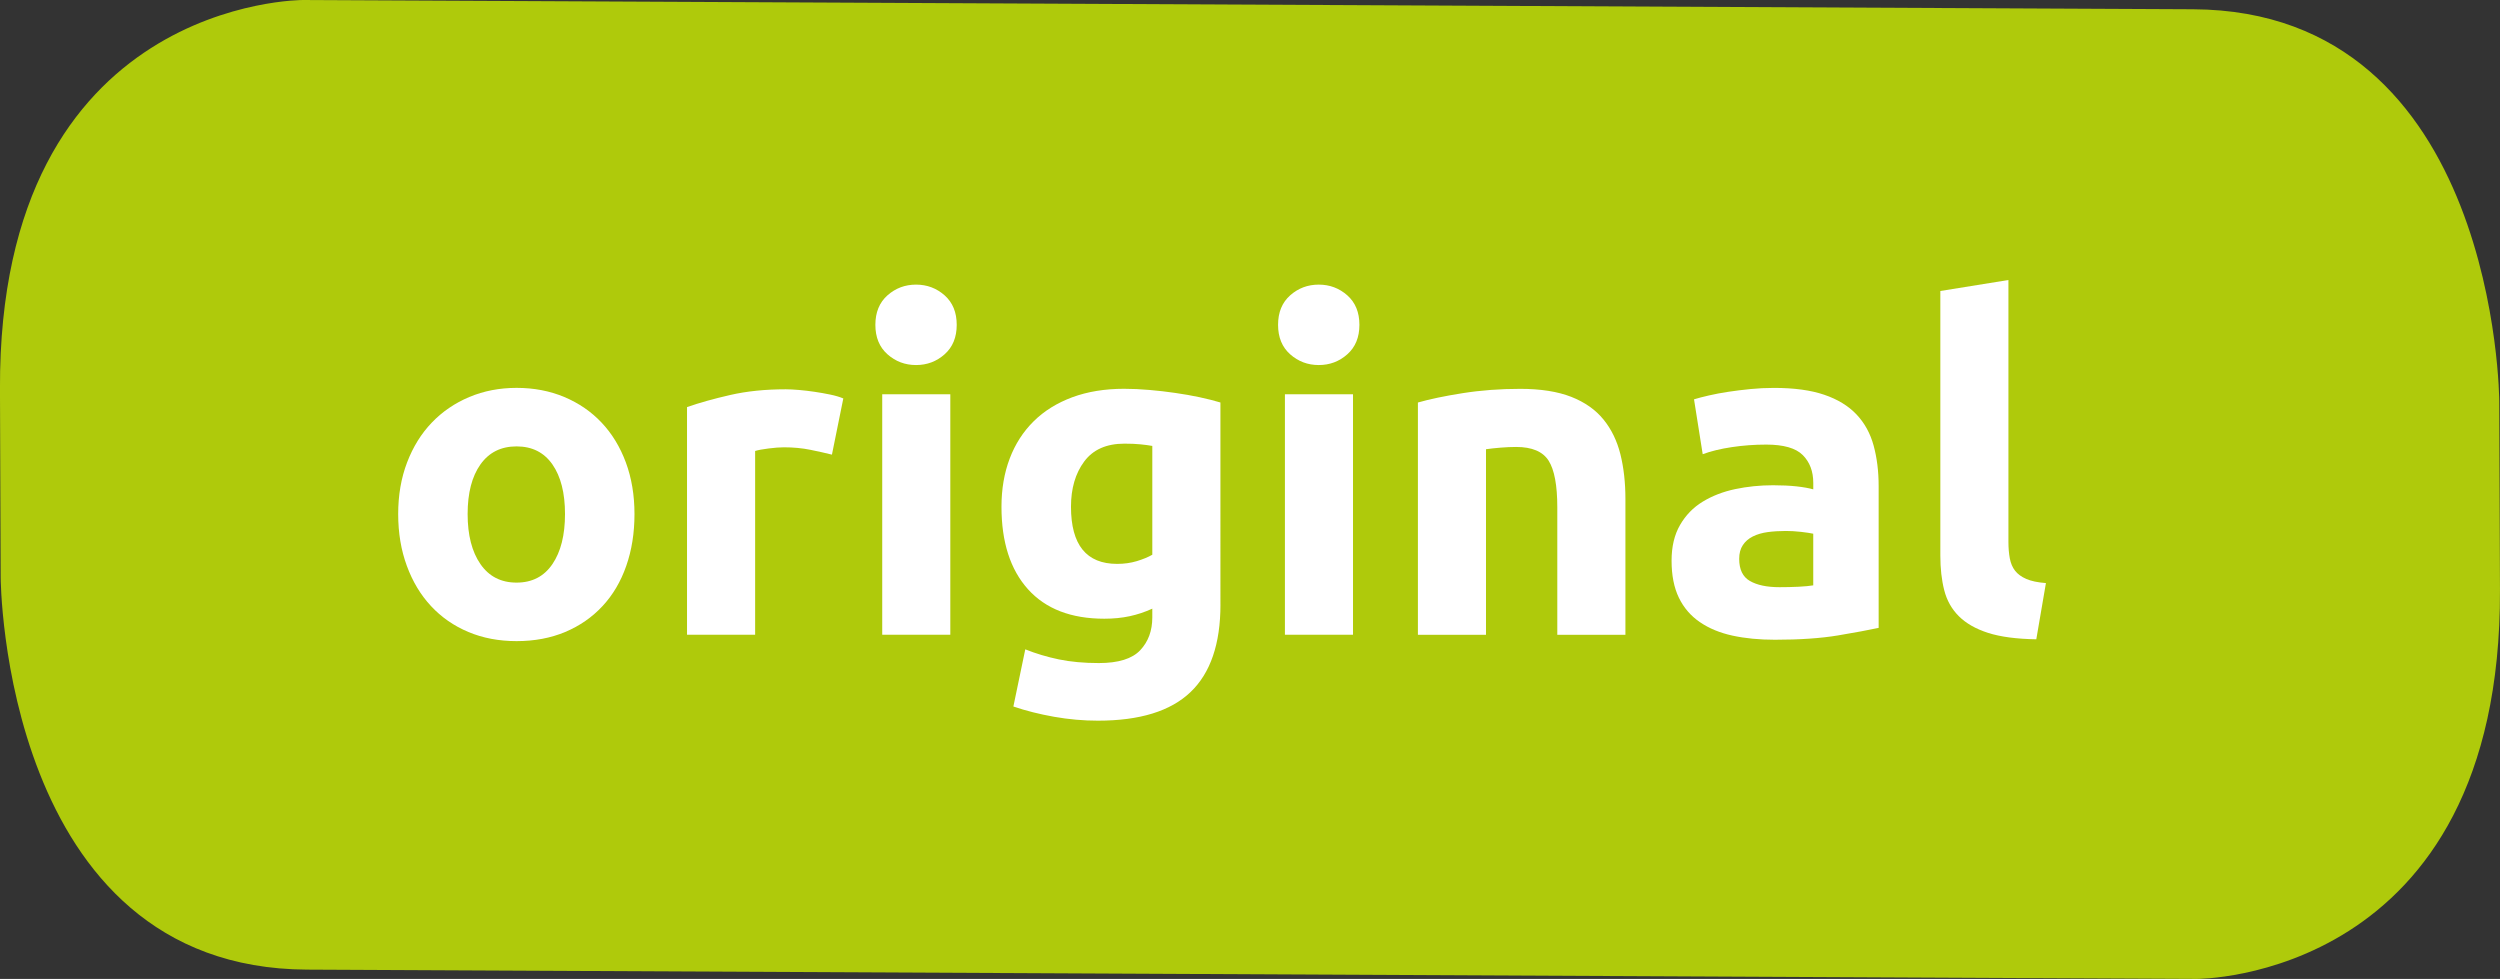 <?xml version="1.0" encoding="utf-8"?>
<!-- Generator: Adobe Illustrator 14.0.0, SVG Export Plug-In . SVG Version: 6.00 Build 43363)  -->
<!DOCTYPE svg PUBLIC "-//W3C//DTD SVG 1.1//EN" "http://www.w3.org/Graphics/SVG/1.1/DTD/svg11.dtd">
<svg version="1.1" id="Layer_1" xmlns="http://www.w3.org/2000/svg" xmlns:xlink="http://www.w3.org/1999/xlink" x="0px" y="0px"
	 width="84.667px" height="33.153px" viewBox="0 0 84.667 33.153" enable-background="new 0 0 84.667 33.153" xml:space="preserve">
<rect x="0" y="0" width="84.667" height="33.153" fill="#333333" stroke="none"/>
<g>
	<g>
		<path fill="#AFCA0B" d="M10.269,0c0,0-10.32-0.051-10.27,13.173l0.024,6.39c0,0,0.051,13.226,10.373,13.275l64,0.315
			c0,0,10.32,0.05,10.27-13.174l-0.024-6.391c0,0-0.05-13.224-10.371-13.274L10.269,0z"/>
	</g>
	<g>
		<path fill="#FFFFFF" d="M21.488,17.409c0,0.641-0.093,1.226-0.279,1.757c-0.186,0.532-0.454,0.986-0.805,1.362
			c-0.351,0.377-0.771,0.669-1.262,0.875s-1.04,0.31-1.648,0.31c-0.599,0-1.143-0.104-1.633-0.31s-0.911-0.498-1.262-0.875
			c-0.351-0.376-0.625-0.83-0.82-1.362c-0.196-0.531-0.294-1.116-0.294-1.757c0-0.64,0.101-1.223,0.302-1.749
			s0.48-0.976,0.836-1.347c0.356-0.372,0.779-0.66,1.269-0.867c0.49-0.206,1.024-0.31,1.603-0.31c0.588,0,1.127,0.104,1.618,0.31
			c0.49,0.207,0.911,0.495,1.261,0.867c0.351,0.371,0.625,0.82,0.821,1.347C21.39,16.187,21.488,16.77,21.488,17.409z
			 M19.135,17.409c0-0.712-0.142-1.271-0.426-1.68c-0.284-0.407-0.688-0.611-1.215-0.611s-0.934,0.204-1.223,0.611
			c-0.289,0.408-0.434,0.968-0.434,1.68s0.145,1.277,0.434,1.695s0.697,0.627,1.223,0.627s0.931-0.209,1.215-0.627
			S19.135,18.121,19.135,17.409z"/>
		<path fill="#FFFFFF" d="M28.175,15.397c-0.206-0.052-0.449-0.106-0.728-0.163s-0.578-0.085-0.897-0.085
			c-0.145,0-0.317,0.013-0.519,0.039c-0.201,0.025-0.354,0.054-0.457,0.085v6.223h-2.307v-7.709c0.413-0.145,0.9-0.281,1.463-0.41
			s1.189-0.193,1.881-0.193c0.124,0,0.273,0.008,0.449,0.023c0.175,0.015,0.351,0.036,0.526,0.062
			c0.175,0.025,0.351,0.057,0.526,0.093c0.175,0.036,0.325,0.08,0.448,0.132L28.175,15.397z"/>
		<path fill="#FFFFFF" d="M32.401,11.001c0,0.423-0.137,0.756-0.41,0.998c-0.273,0.243-0.596,0.364-0.967,0.364
			c-0.372,0-0.694-0.121-0.968-0.364c-0.273-0.242-0.41-0.575-0.41-0.998c0-0.424,0.137-0.756,0.41-0.999
			c0.273-0.242,0.596-0.363,0.968-0.363c0.371,0,0.693,0.121,0.967,0.363C32.264,10.245,32.401,10.577,32.401,11.001z
			 M32.184,21.496h-2.306v-8.143h2.306V21.496z"/>
		<path fill="#FFFFFF" d="M41.333,20.475c0,1.331-0.338,2.319-1.014,2.964c-0.676,0.646-1.721,0.968-3.135,0.968
			c-0.495,0-0.991-0.044-1.486-0.132s-0.954-0.203-1.378-0.348l0.403-1.936c0.36,0.145,0.74,0.258,1.138,0.341
			c0.396,0.082,0.849,0.124,1.354,0.124c0.66,0,1.127-0.145,1.4-0.434s0.41-0.66,0.41-1.114v-0.295
			c-0.247,0.114-0.503,0.199-0.766,0.256c-0.264,0.057-0.55,0.085-0.859,0.085c-1.125,0-1.987-0.333-2.585-0.998
			c-0.599-0.666-0.898-1.597-0.898-2.794c0-0.599,0.093-1.144,0.279-1.634c0.186-0.49,0.456-0.91,0.813-1.262
			c0.355-0.351,0.792-0.621,1.308-0.813c0.517-0.19,1.1-0.286,1.75-0.286c0.278,0,0.564,0.013,0.858,0.039
			c0.294,0.025,0.586,0.059,0.875,0.101c0.289,0.041,0.564,0.09,0.828,0.146c0.263,0.057,0.498,0.116,0.704,0.178V20.475z
			 M36.271,17.162c0,1.29,0.521,1.935,1.563,1.935c0.237,0,0.459-0.031,0.665-0.093c0.207-0.063,0.382-0.134,0.526-0.217v-3.685
			c-0.113-0.021-0.247-0.038-0.402-0.054c-0.154-0.016-0.335-0.023-0.542-0.023c-0.608,0-1.063,0.201-1.362,0.604
			C36.42,16.031,36.271,16.543,36.271,17.162z"/>
		<path fill="#FFFFFF" d="M46.039,11.001c0,0.423-0.137,0.756-0.41,0.998c-0.273,0.243-0.596,0.364-0.967,0.364
			c-0.372,0-0.694-0.121-0.968-0.364c-0.273-0.242-0.41-0.575-0.41-0.998c0-0.424,0.137-0.756,0.41-0.999
			c0.273-0.242,0.596-0.363,0.968-0.363c0.371,0,0.693,0.121,0.967,0.363C45.902,10.245,46.039,10.577,46.039,11.001z
			 M45.822,21.496h-2.306v-8.143h2.306V21.496z"/>
		<path fill="#FFFFFF" d="M48.02,13.632c0.392-0.113,0.897-0.219,1.517-0.317c0.619-0.098,1.27-0.146,1.95-0.146
			c0.691,0,1.267,0.091,1.727,0.271c0.459,0.181,0.822,0.437,1.091,0.767s0.459,0.723,0.573,1.177
			c0.113,0.454,0.17,0.959,0.17,1.517v4.598h-2.307v-4.319c0-0.742-0.098-1.269-0.294-1.578s-0.563-0.465-1.099-0.465
			c-0.165,0-0.341,0.008-0.526,0.023s-0.352,0.033-0.496,0.054v6.285H48.02V13.632z"/>
		<path fill="#FFFFFF" d="M60.079,13.137c0.681,0,1.248,0.077,1.702,0.232c0.454,0.154,0.818,0.377,1.092,0.666
			s0.467,0.64,0.58,1.052c0.113,0.413,0.171,0.873,0.171,1.378v4.799c-0.331,0.072-0.79,0.157-1.378,0.256
			c-0.589,0.098-1.301,0.146-2.137,0.146c-0.526,0-1.004-0.046-1.432-0.139c-0.429-0.093-0.797-0.245-1.106-0.457
			c-0.31-0.211-0.548-0.487-0.713-0.828s-0.247-0.759-0.247-1.254c0-0.475,0.095-0.877,0.286-1.207
			c0.19-0.33,0.446-0.594,0.767-0.79c0.319-0.195,0.686-0.338,1.099-0.426c0.413-0.087,0.841-0.131,1.285-0.131
			c0.299,0,0.564,0.013,0.797,0.038c0.232,0.026,0.421,0.06,0.565,0.101v-0.217c0-0.392-0.119-0.706-0.356-0.944
			c-0.237-0.237-0.65-0.355-1.238-0.355c-0.393,0-0.779,0.028-1.161,0.085s-0.712,0.137-0.99,0.24l-0.294-1.858
			c0.134-0.041,0.302-0.085,0.503-0.131c0.201-0.047,0.42-0.088,0.657-0.124s0.488-0.067,0.751-0.093
			C59.544,13.15,59.81,13.137,60.079,13.137z M60.264,19.886c0.227,0,0.443-0.005,0.65-0.015c0.206-0.011,0.371-0.026,0.495-0.047
			v-1.749c-0.093-0.021-0.232-0.041-0.418-0.063c-0.186-0.021-0.356-0.03-0.511-0.03c-0.217,0-0.421,0.013-0.611,0.038
			c-0.191,0.026-0.359,0.075-0.504,0.147s-0.258,0.17-0.34,0.294c-0.083,0.124-0.124,0.278-0.124,0.465
			c0,0.361,0.121,0.611,0.363,0.75C59.508,19.816,59.84,19.886,60.264,19.886z"/>
		<path fill="#FFFFFF" d="M68.963,21.651c-0.671-0.011-1.215-0.083-1.633-0.217c-0.418-0.135-0.748-0.323-0.99-0.565
			c-0.243-0.242-0.408-0.536-0.496-0.883c-0.088-0.345-0.131-0.734-0.131-1.168V9.855l2.306-0.372v8.87
			c0,0.207,0.016,0.393,0.047,0.558s0.09,0.305,0.178,0.418s0.215,0.206,0.38,0.278s0.387,0.119,0.665,0.14L68.963,21.651z"/>
	</g>
</g>
</svg>
